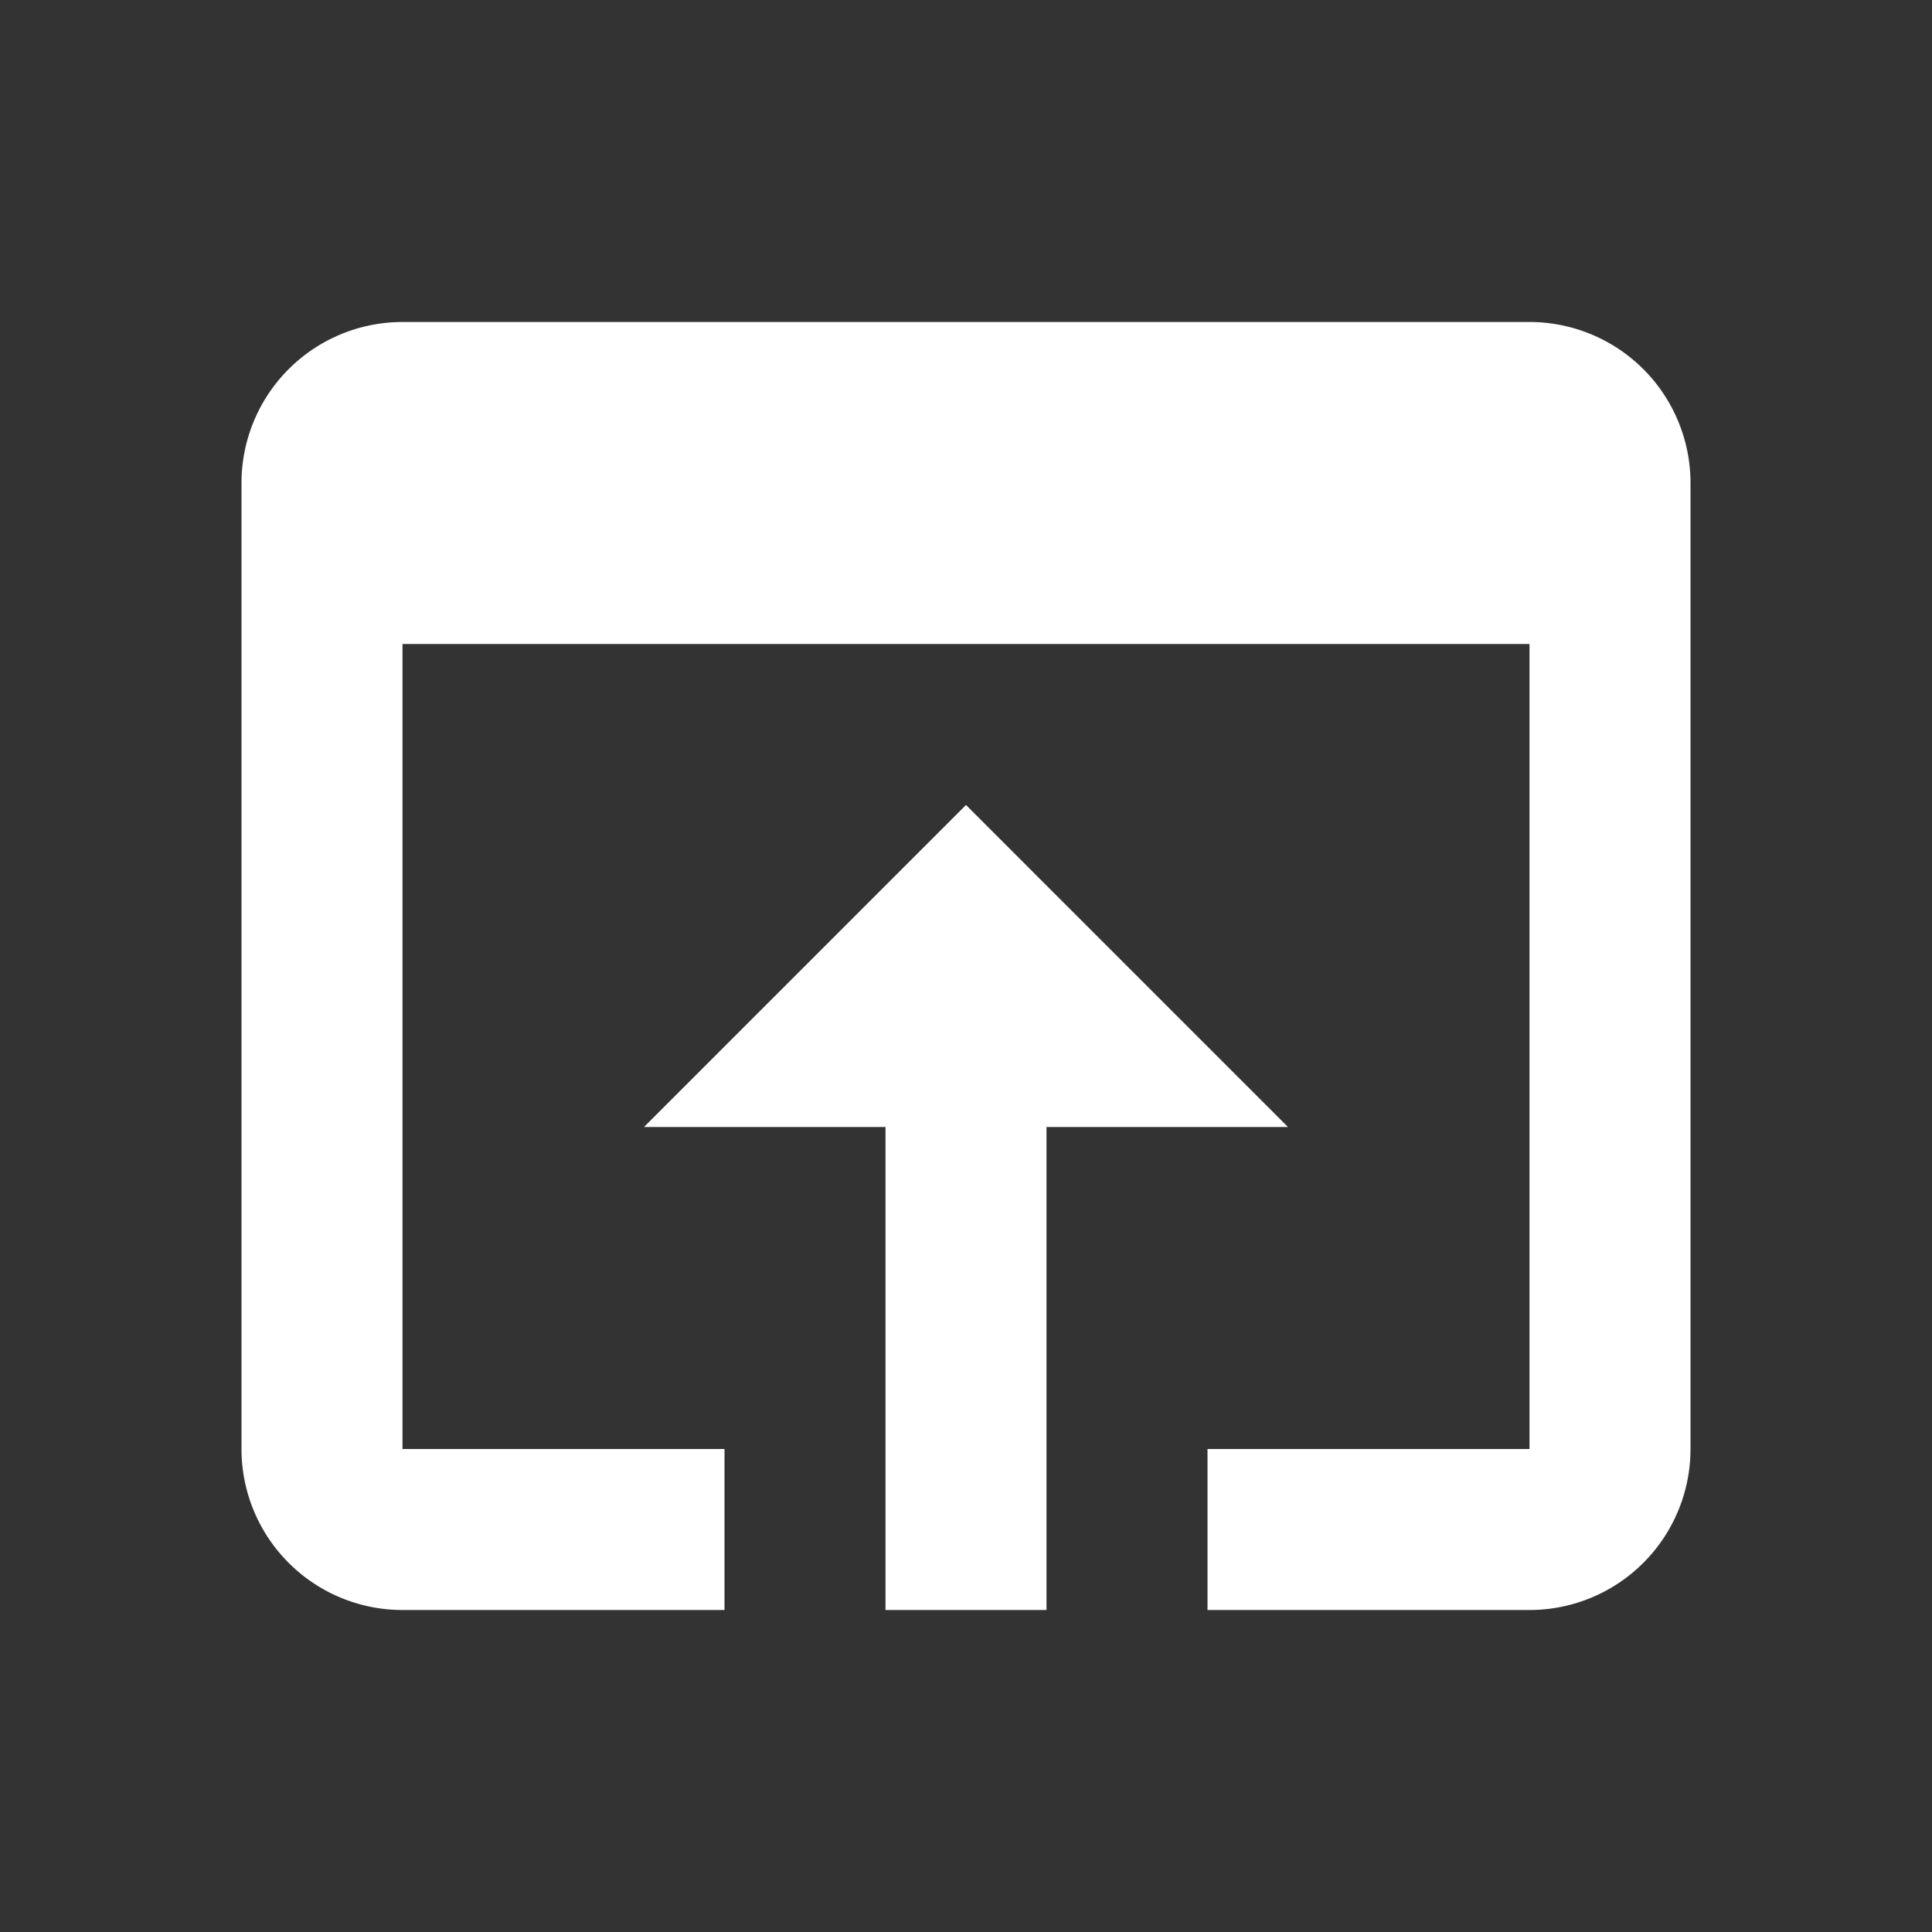 <svg xmlns="http://www.w3.org/2000/svg" version="1.1" viewBox="0 0 24 24">
    <rect x="0" y="0" width="24" height="24" fill="#333333" stroke="none"/>
    <path fill="#FFF" d="M5 4a2 2 0 00-2 2v12a2 2 0 002 2h4v-2H5V8h14v10h-4v2H19a2 2 0 002-2V6a2 2 0 00-2-2zm7 6-4 4h3v6h2v-6h3z"/>
</svg>